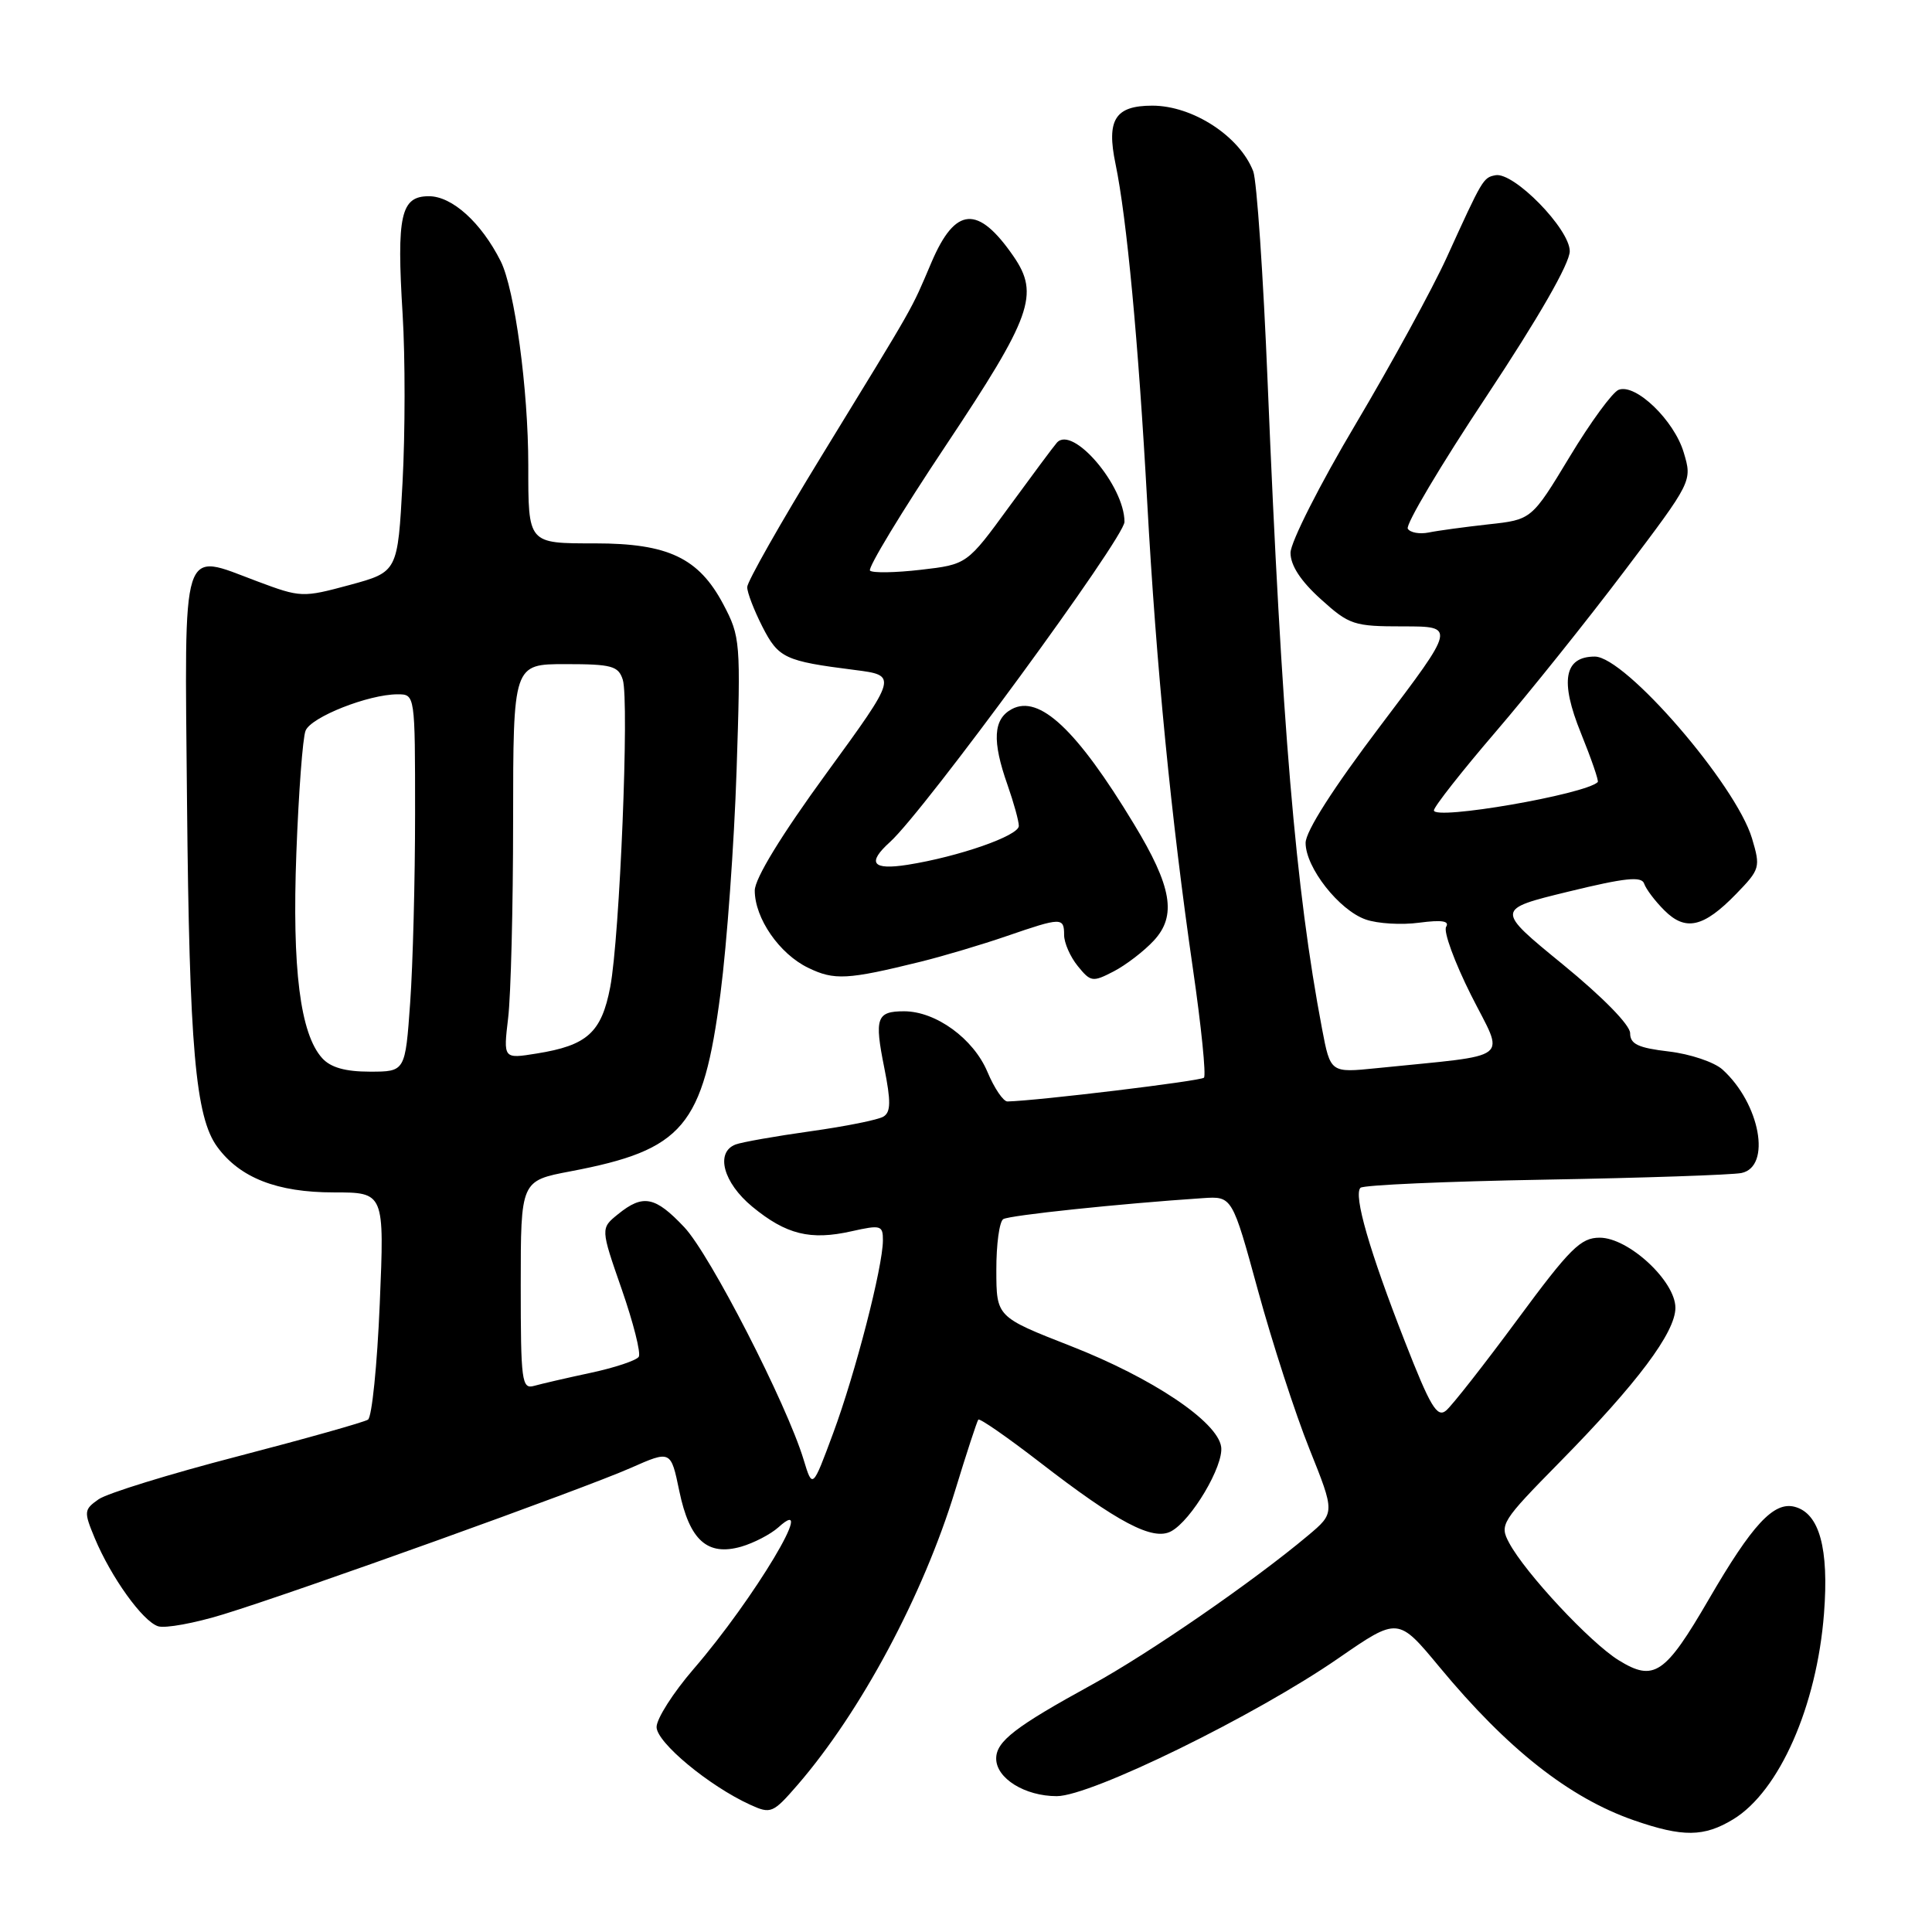 <?xml version="1.0" encoding="UTF-8" standalone="no"?>
<!DOCTYPE svg PUBLIC "-//W3C//DTD SVG 1.1//EN" "http://www.w3.org/Graphics/SVG/1.1/DTD/svg11.dtd" >
<svg xmlns="http://www.w3.org/2000/svg" xmlns:xlink="http://www.w3.org/1999/xlink" version="1.1" viewBox="0 0 256 256">
 <g >
 <path fill="currentColor"
d=" M 229.67 241.06 C 235.77 237.34 240.74 226.06 241.69 213.80 C 242.36 205.17 241.08 200.52 237.81 199.66 C 235.03 198.93 232.19 202.00 226.43 211.91 C 220.63 221.89 219.16 222.88 214.48 219.99 C 210.71 217.66 202.11 208.44 199.97 204.44 C 198.67 202.02 198.93 201.61 206.70 193.71 C 216.93 183.31 222.00 176.55 222.00 173.29 C 222.00 169.75 215.79 164.00 211.97 164.00 C 209.45 164.00 208.04 165.40 201.06 174.86 C 196.65 180.83 192.40 186.25 191.61 186.91 C 190.42 187.89 189.52 186.38 186.15 177.75 C 181.46 165.77 179.32 158.35 180.27 157.39 C 180.64 157.02 191.64 156.54 204.72 156.31 C 217.80 156.08 229.51 155.68 230.75 155.43 C 234.76 154.60 233.22 146.23 228.24 141.72 C 227.16 140.74 223.96 139.66 221.14 139.33 C 217.06 138.85 216.00 138.35 216.00 136.90 C 216.00 135.82 212.37 132.12 207.08 127.79 C 198.16 120.50 198.16 120.50 207.80 118.15 C 215.34 116.31 217.53 116.08 217.86 117.09 C 218.10 117.80 219.30 119.40 220.54 120.63 C 223.35 123.44 225.74 122.89 230.06 118.44 C 233.22 115.18 233.29 114.92 232.15 111.09 C 230.01 103.95 215.36 87.00 211.32 87.00 C 207.26 87.00 206.67 90.22 209.48 97.14 C 210.86 100.55 211.87 103.47 211.71 103.63 C 210.07 105.26 190.00 108.73 190.00 107.38 C 190.01 106.90 193.68 102.22 198.16 97.00 C 202.64 91.78 210.34 82.16 215.27 75.63 C 224.24 63.76 224.24 63.76 223.10 59.95 C 221.83 55.69 216.73 50.78 214.48 51.65 C 213.67 51.96 210.74 55.96 207.98 60.54 C 202.95 68.86 202.95 68.86 197.22 69.48 C 194.08 69.83 190.52 70.31 189.31 70.56 C 188.11 70.80 186.86 70.58 186.54 70.06 C 186.21 69.54 190.91 61.63 196.98 52.49 C 203.89 42.06 208.00 34.91 208.00 33.28 C 208.00 30.34 200.57 22.74 198.15 23.22 C 196.53 23.54 196.46 23.66 191.71 34.09 C 189.81 38.26 184.37 48.21 179.63 56.20 C 174.88 64.19 171.00 71.86 171.00 73.25 C 171.00 74.92 172.35 76.99 175.00 79.38 C 178.79 82.81 179.38 83.00 185.94 83.00 C 192.88 83.00 192.88 83.00 182.94 96.13 C 176.66 104.43 173.00 110.15 173.00 111.69 C 173.00 114.96 177.44 120.61 180.97 121.84 C 182.54 122.39 185.73 122.58 188.06 122.26 C 191.04 121.87 192.10 122.03 191.62 122.81 C 191.24 123.42 192.73 127.48 194.92 131.85 C 199.39 140.73 200.78 139.66 182.40 141.54 C 176.29 142.16 176.29 142.16 175.18 136.33 C 171.67 117.86 169.84 96.13 167.97 50.70 C 167.39 36.52 166.53 23.92 166.06 22.70 C 164.27 18.05 158.04 14.00 152.69 14.00 C 147.76 14.00 146.59 15.85 147.81 21.71 C 149.30 28.88 150.84 45.23 152.01 66.50 C 153.21 88.32 155.19 108.50 158.07 128.38 C 159.18 136.01 159.83 142.50 159.53 142.80 C 159.09 143.24 137.55 145.85 133.50 145.95 C 132.95 145.97 131.75 144.20 130.84 142.03 C 128.99 137.63 124.02 134.01 119.81 134.00 C 116.15 134.00 115.84 134.87 117.17 141.48 C 118.06 145.95 118.04 147.35 117.07 147.95 C 116.39 148.38 112.04 149.25 107.39 149.90 C 102.75 150.55 98.29 151.34 97.47 151.65 C 94.75 152.69 95.83 156.71 99.68 159.89 C 104.16 163.58 107.37 164.38 112.83 163.15 C 116.72 162.28 117.00 162.36 116.99 164.36 C 116.98 167.87 113.34 181.97 110.40 189.90 C 107.66 197.29 107.66 197.29 106.48 193.40 C 104.24 186.02 94.08 166.22 90.67 162.61 C 86.81 158.52 85.21 158.20 81.90 160.88 C 79.57 162.76 79.57 162.76 82.38 170.83 C 83.92 175.26 84.94 179.29 84.64 179.78 C 84.34 180.26 81.48 181.22 78.30 181.90 C 75.11 182.58 71.71 183.37 70.75 183.64 C 69.14 184.09 69.00 183.00 69.00 170.30 C 69.00 156.46 69.00 156.46 75.58 155.21 C 90.58 152.36 93.16 149.30 95.47 131.62 C 96.32 125.08 97.28 111.81 97.60 102.12 C 98.16 85.01 98.11 84.37 95.84 80.07 C 92.59 73.93 88.53 72.00 78.87 72.00 C 69.91 72.00 70.00 72.11 70.00 61.64 C 70.00 51.60 68.20 38.30 66.34 34.60 C 63.76 29.48 59.91 26.00 56.83 26.00 C 53.10 26.00 52.54 28.51 53.35 41.65 C 53.70 47.35 53.69 57.37 53.34 63.90 C 52.70 75.78 52.70 75.78 46.34 77.51 C 40.08 79.20 39.86 79.19 34.06 77.02 C 23.88 73.21 24.46 71.39 24.78 106.24 C 25.09 138.82 25.89 148.01 28.79 151.97 C 31.79 156.07 36.71 158.00 44.22 158.00 C 50.94 158.00 50.94 158.00 50.32 172.75 C 49.98 180.86 49.28 187.78 48.76 188.11 C 48.24 188.45 40.46 190.64 31.47 192.98 C 22.48 195.31 14.20 197.87 13.07 198.66 C 11.12 200.03 11.09 200.29 12.55 203.80 C 14.72 209.00 18.91 214.84 20.95 215.49 C 21.90 215.79 25.79 215.08 29.59 213.91 C 39.56 210.85 77.25 197.30 83.55 194.52 C 88.89 192.16 88.89 192.16 90.01 197.57 C 91.37 204.11 93.73 206.22 98.22 204.94 C 99.90 204.45 102.11 203.30 103.14 202.38 C 108.51 197.51 99.94 211.85 91.89 221.17 C 89.20 224.29 87.00 227.74 87.00 228.84 C 87.00 230.88 93.95 236.65 99.41 239.14 C 102.15 240.39 102.42 240.27 105.70 236.49 C 114.07 226.80 122.31 211.41 126.56 197.50 C 128.07 192.55 129.46 188.32 129.63 188.11 C 129.81 187.89 133.45 190.42 137.73 193.72 C 148.12 201.76 152.76 204.20 155.17 202.91 C 157.87 201.47 162.17 194.21 161.81 191.71 C 161.33 188.37 152.70 182.59 141.89 178.36 C 132.03 174.50 132.03 174.50 132.02 168.31 C 132.01 164.90 132.42 161.86 132.94 161.54 C 133.76 161.03 148.41 159.49 159.39 158.76 C 163.27 158.50 163.27 158.50 166.69 171.00 C 168.57 177.88 171.63 187.32 173.50 191.98 C 176.90 200.46 176.90 200.46 173.30 203.48 C 166.07 209.55 152.30 219.05 144.70 223.22 C 134.52 228.80 132.00 230.74 132.00 233.02 C 132.00 235.64 135.80 238.00 140.03 238.00 C 144.56 238.00 166.37 227.32 177.37 219.71 C 185.25 214.27 185.25 214.27 190.73 220.88 C 199.74 231.76 207.94 238.22 216.50 241.20 C 222.99 243.45 225.79 243.42 229.67 241.06 Z  M 122.00 127.43 C 125.03 126.68 130.16 125.15 133.41 124.03 C 140.65 121.54 141.00 121.53 141.00 123.89 C 141.00 124.93 141.81 126.78 142.81 128.01 C 144.52 130.12 144.78 130.16 147.56 128.72 C 149.18 127.88 151.57 126.05 152.87 124.65 C 155.95 121.35 155.30 117.50 150.23 109.15 C 142.68 96.67 137.71 92.01 134.07 93.96 C 131.60 95.28 131.44 98.17 133.50 104.00 C 134.32 106.34 135.00 108.79 135.00 109.44 C 135.00 110.74 127.02 113.52 120.25 114.59 C 115.58 115.32 114.84 114.36 117.94 111.56 C 122.50 107.43 149.00 71.25 149.00 69.15 C 149.00 64.36 142.12 56.30 140.04 58.66 C 139.63 59.12 136.79 62.94 133.72 67.14 C 128.14 74.79 128.14 74.79 122.01 75.50 C 118.64 75.89 115.61 75.94 115.28 75.61 C 114.95 75.28 119.47 67.81 125.34 59.01 C 136.71 41.94 137.76 39.00 134.30 33.97 C 129.59 27.14 126.59 27.35 123.43 34.75 C 120.61 41.35 121.57 39.65 108.81 60.50 C 103.42 69.30 99.01 77.08 99.01 77.79 C 99.00 78.50 99.91 80.85 101.01 83.02 C 103.15 87.21 103.98 87.60 113.23 88.77 C 118.95 89.50 118.95 89.50 109.48 102.50 C 103.51 110.69 100.01 116.42 100.01 118.00 C 100.01 121.67 103.27 126.40 107.09 128.24 C 110.55 129.92 112.27 129.83 122.00 127.43 Z  M 42.69 140.21 C 39.78 136.99 38.69 128.39 39.27 113.00 C 39.57 105.03 40.11 97.74 40.49 96.82 C 41.21 95.01 48.84 92.00 52.68 92.00 C 55.00 92.00 55.00 92.00 55.00 107.85 C 55.00 116.56 54.71 127.81 54.35 132.85 C 53.70 142.00 53.70 142.00 49.01 142.00 C 45.76 142.00 43.81 141.45 42.69 140.21 Z  M 67.33 134.90 C 67.69 131.93 67.99 120.16 67.99 108.75 C 68.00 88.00 68.00 88.00 74.93 88.00 C 81.05 88.00 81.94 88.24 82.52 90.06 C 83.40 92.84 82.12 124.18 80.86 130.78 C 79.70 136.83 77.81 138.53 71.09 139.60 C 66.69 140.31 66.69 140.31 67.33 134.90 Z "/>
</g>
</svg>